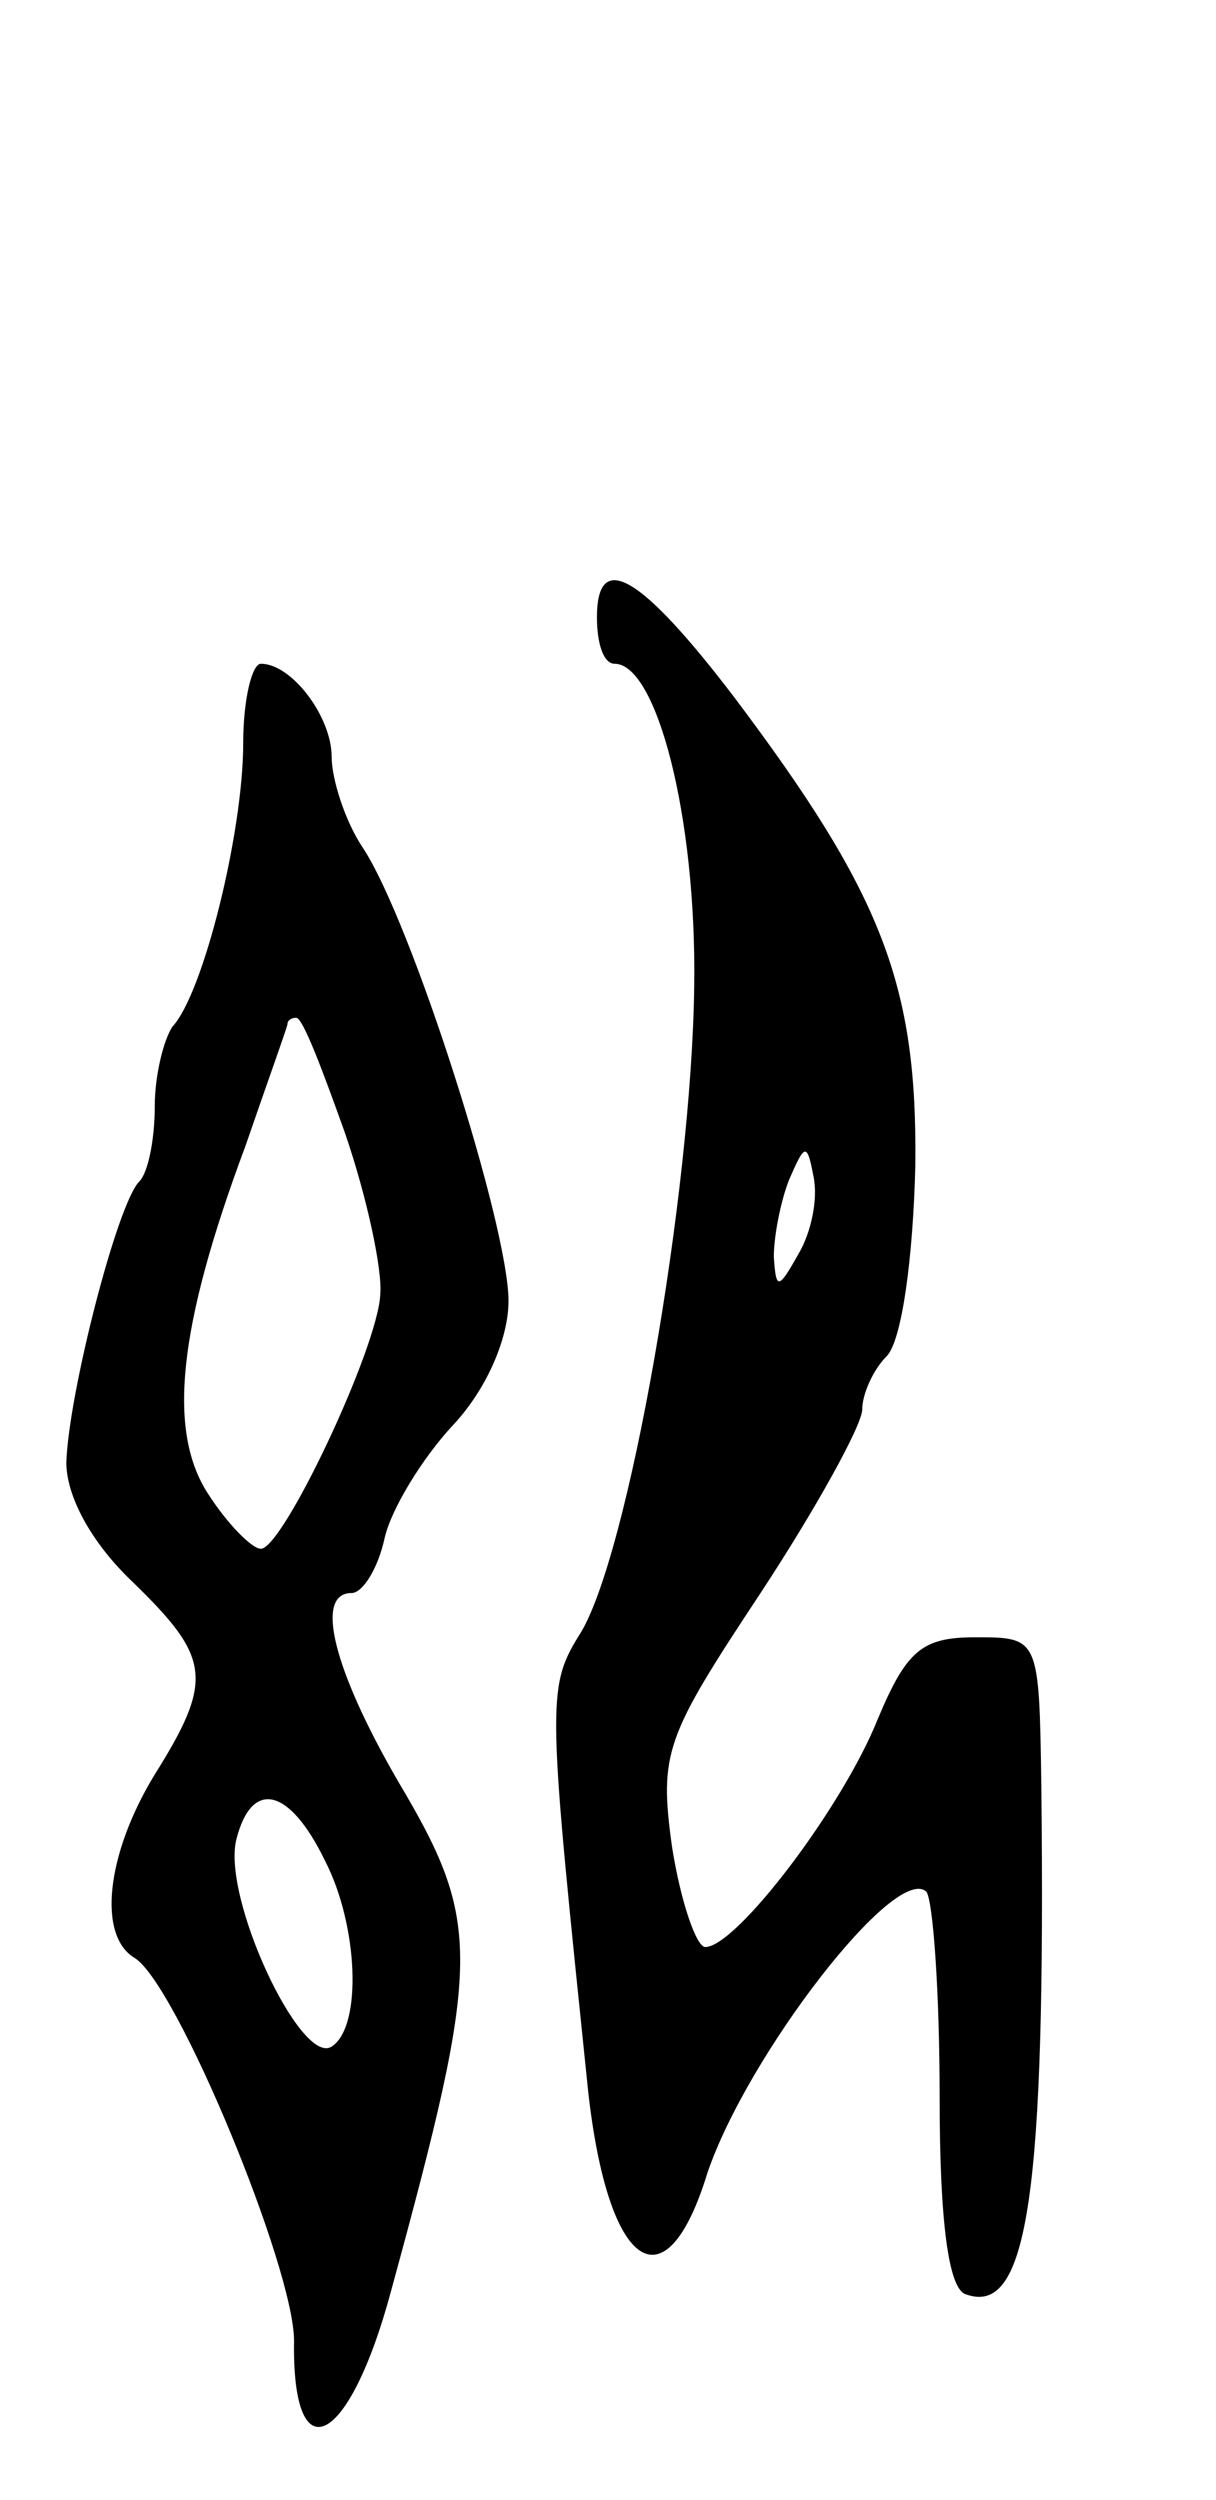 <svg version="1.0" xmlns="http://www.w3.org/2000/svg"
 width="55pt" height="113pt" viewBox="0 0 55 113"
 preserveAspectRatio="xMidYMid meet">
<g transform="translate(0,113) scale(0.1,-0.1)"
fill="#000000" stroke="none">
<path d="M270 851 c0 -12 3 -21 8 -21 19 0 37 -69 36 -145 -1 -94 -30 -260
-52 -294 -15 -24 -14 -32 4 -206 9 -81 35 -99 54 -37 18 53 85 140 99 127 3
-4 6 -45 6 -93 0 -56 4 -87 12 -89 28 -10 36 46 34 230 -1 67 -1 67 -30 67
-24 0 -31 -6 -44 -37 -16 -40 -64 -103 -78 -103 -4 0 -11 20 -15 45 -6 43 -3
50 40 115 25 38 46 76 46 83 0 7 5 18 11 24 7 7 12 45 13 86 1 82 -15 123 -82
212 -42 55 -62 67 -62 36z m91 -288 c-9 -16 -10 -16 -11 -1 0 9 3 25 7 35 7
16 8 17 11 1 2 -10 -1 -25 -7 -35z"/>
<path d="M110 794 c0 -40 -18 -113 -32 -128 -4 -6 -8 -22 -8 -36 0 -15 -3 -30
-7 -34 -10 -10 -32 -96 -33 -127 0 -15 11 -36 30 -54 35 -34 37 -44 10 -87
-22 -36 -26 -73 -9 -83 19 -12 72 -140 72 -173 -1 -61 25 -48 44 23 41 150 41
166 3 230 -29 50 -38 85 -21 85 5 0 12 11 15 25 3 13 17 36 31 51 15 16 25 39
25 56 0 34 -44 172 -66 205 -8 12 -14 31 -14 41 0 18 -18 42 -32 42 -4 0 -8
-16 -8 -36z m46 -176 c10 -29 17 -62 16 -73 -1 -24 -44 -115 -54 -115 -4 0
-15 11 -24 25 -18 28 -14 74 17 157 10 29 19 54 19 55 0 2 2 3 4 3 3 0 12 -24
22 -52z m-9 -329 c15 -29 17 -75 3 -84 -14 -9 -50 68 -43 94 7 27 24 23 40
-10z"/>
</g>
</svg>
